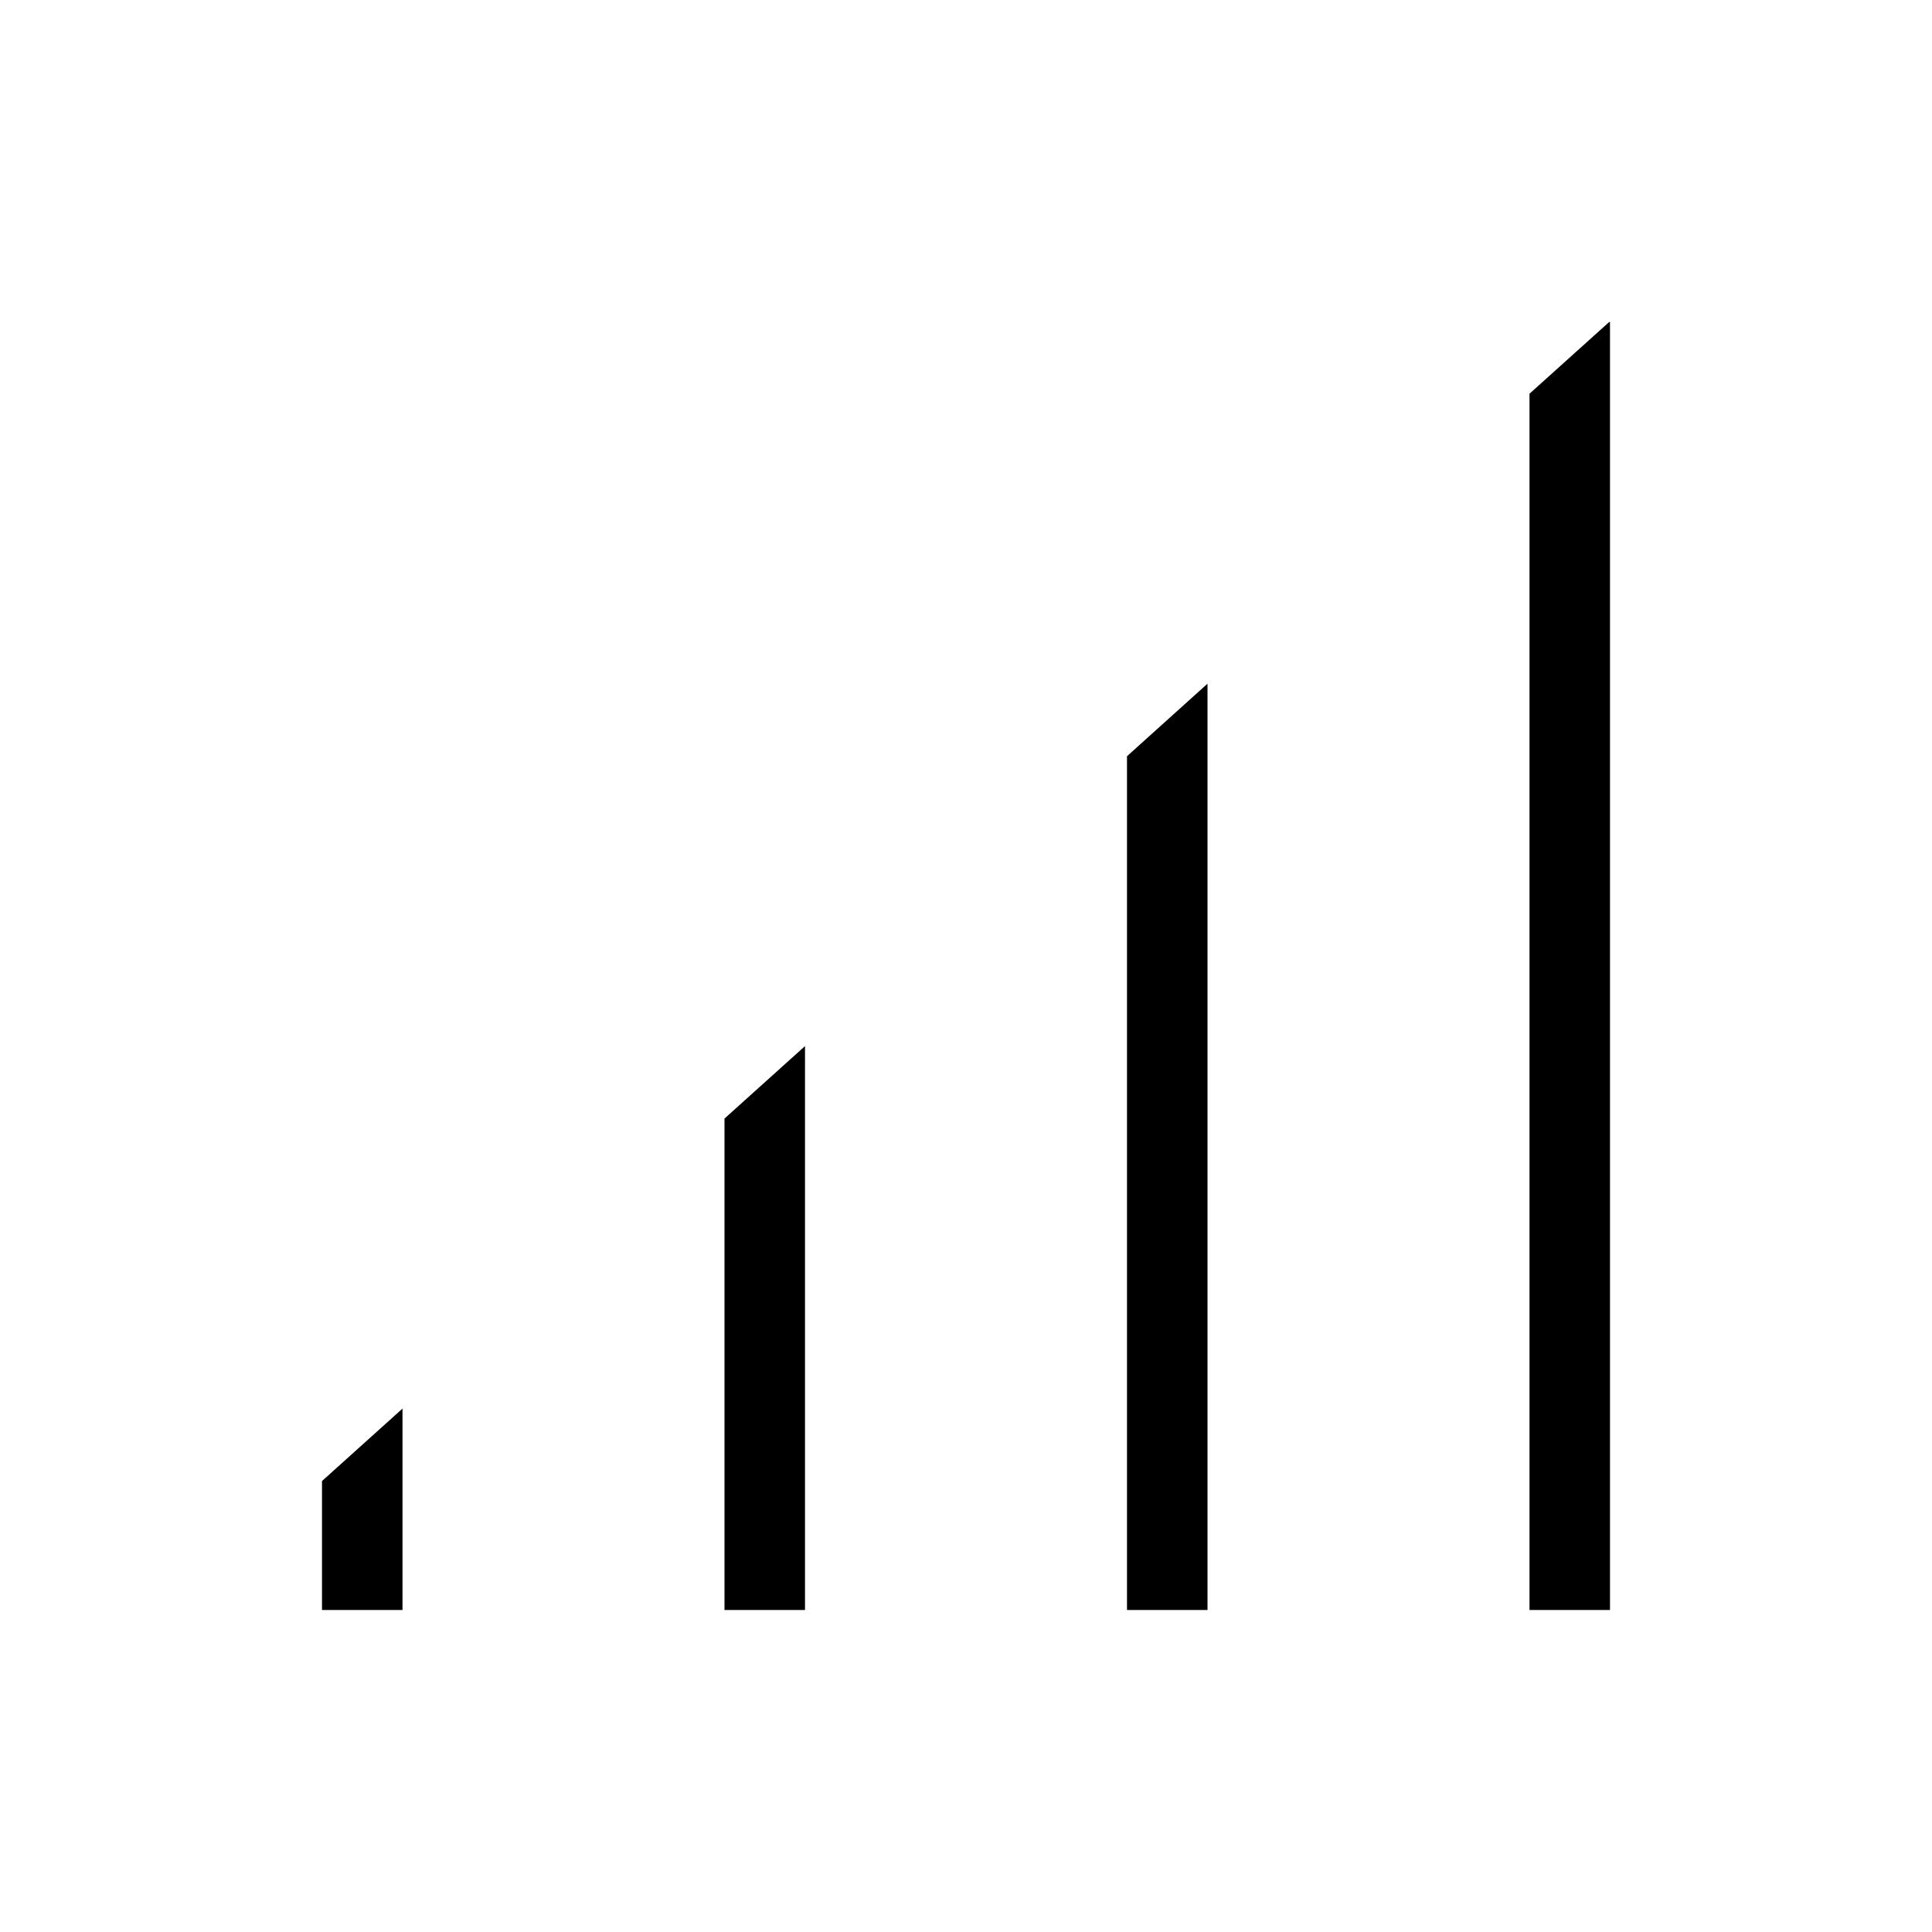 <svg width="24" height="24" viewBox="0 0 24 24" fill="none" xmlns="http://www.w3.org/2000/svg">
<path d="M9 20H10V12.995L9 13.895V20ZM4 20H5V17.498L4 18.398V20ZM14 20H15V8.493L14 9.394V20ZM19.99 4L19 4.891V20H20V4H19.99Z" fill="black"/>
</svg>
